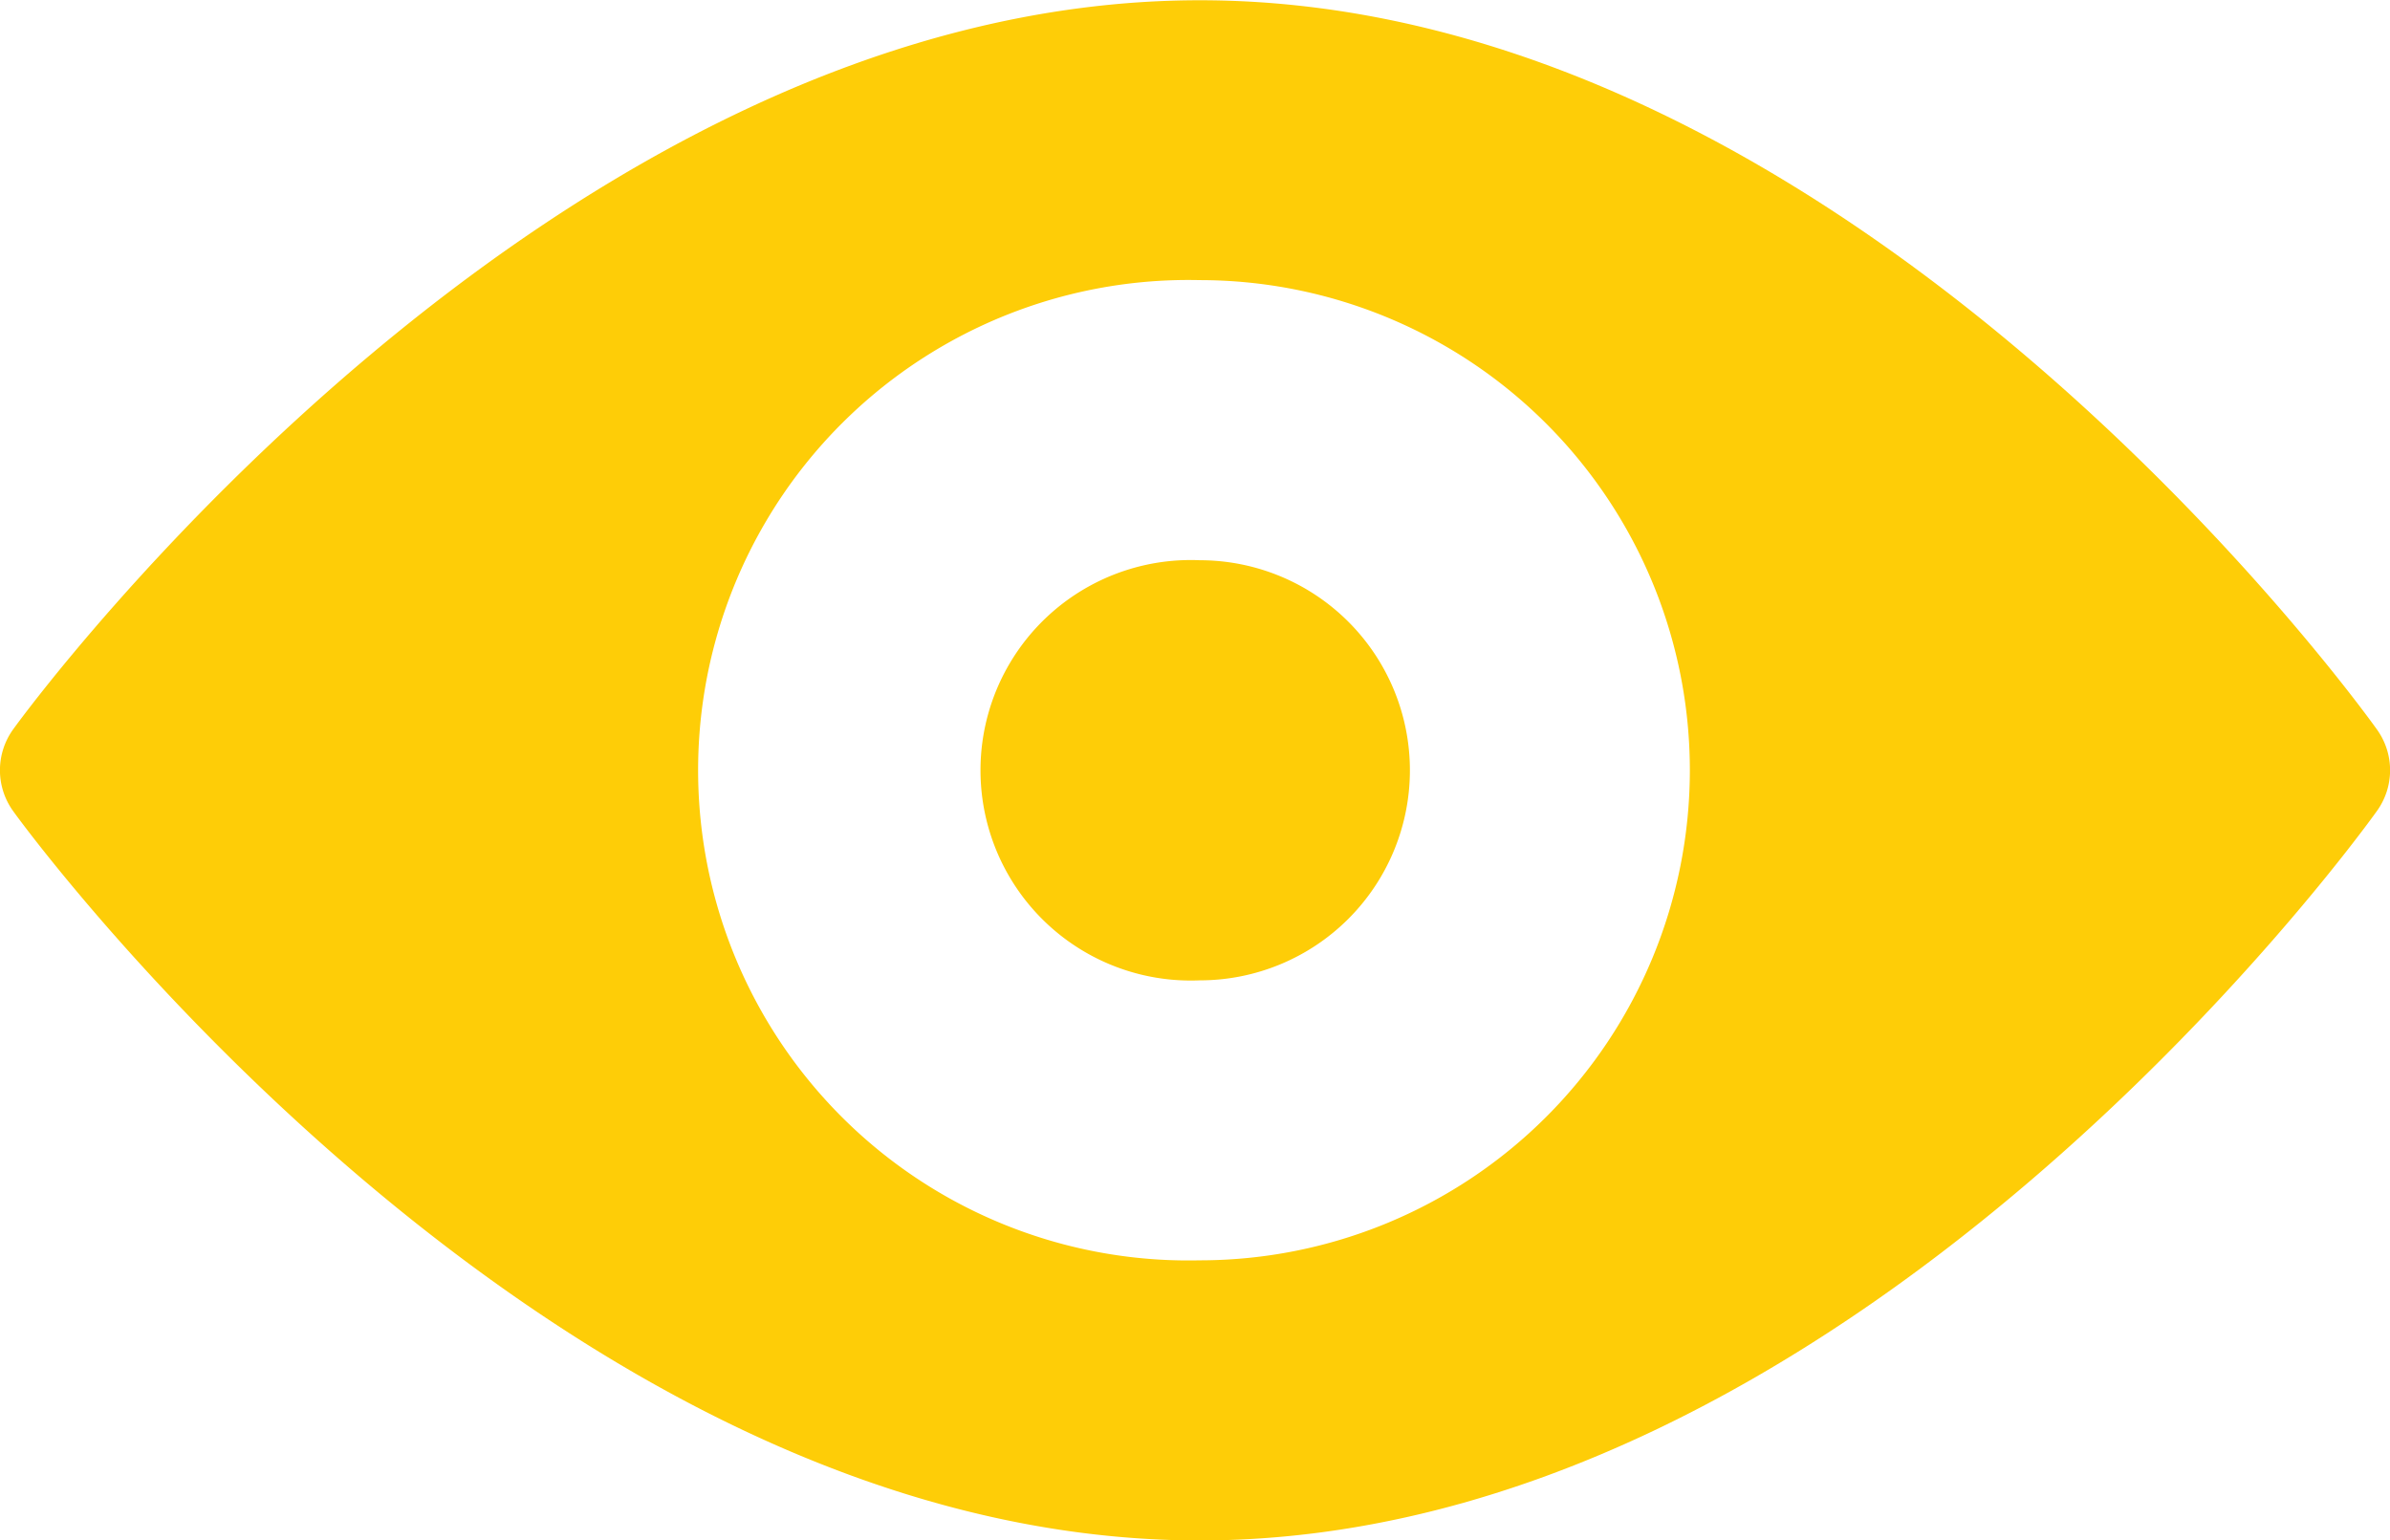 <svg xmlns="http://www.w3.org/2000/svg" width="18.3" height="11.795" viewBox="0 0 18.3 11.795"><g transform="translate(0 -90.998)"><g transform="translate(0 90.998)"><g transform="translate(0 0)"><path d="M18.2,96.584C18.037,96.355,14.143,91,9.187,91S.264,96.355.1,96.584a.535.535,0,0,0,0,.624c.163.228,4.129,5.586,9.086,5.586s8.85-5.357,9.014-5.586A.534.534,0,0,0,18.2,96.584Zm-9.014,4.065a3.754,3.754,0,1,1,0-7.506,3.753,3.753,0,1,1,0,7.506Z" transform="translate(0 -90.998)" fill="#fecd07"/></g></g><g transform="translate(7.507 95.287)"><g transform="translate(0 0)"><path d="M211.686,211a1.61,1.61,0,1,0,0,3.217,1.608,1.608,0,1,0,0-3.217Z" transform="translate(-210.006 -210.999)" fill="#fecd07"/></g></g></g></svg>